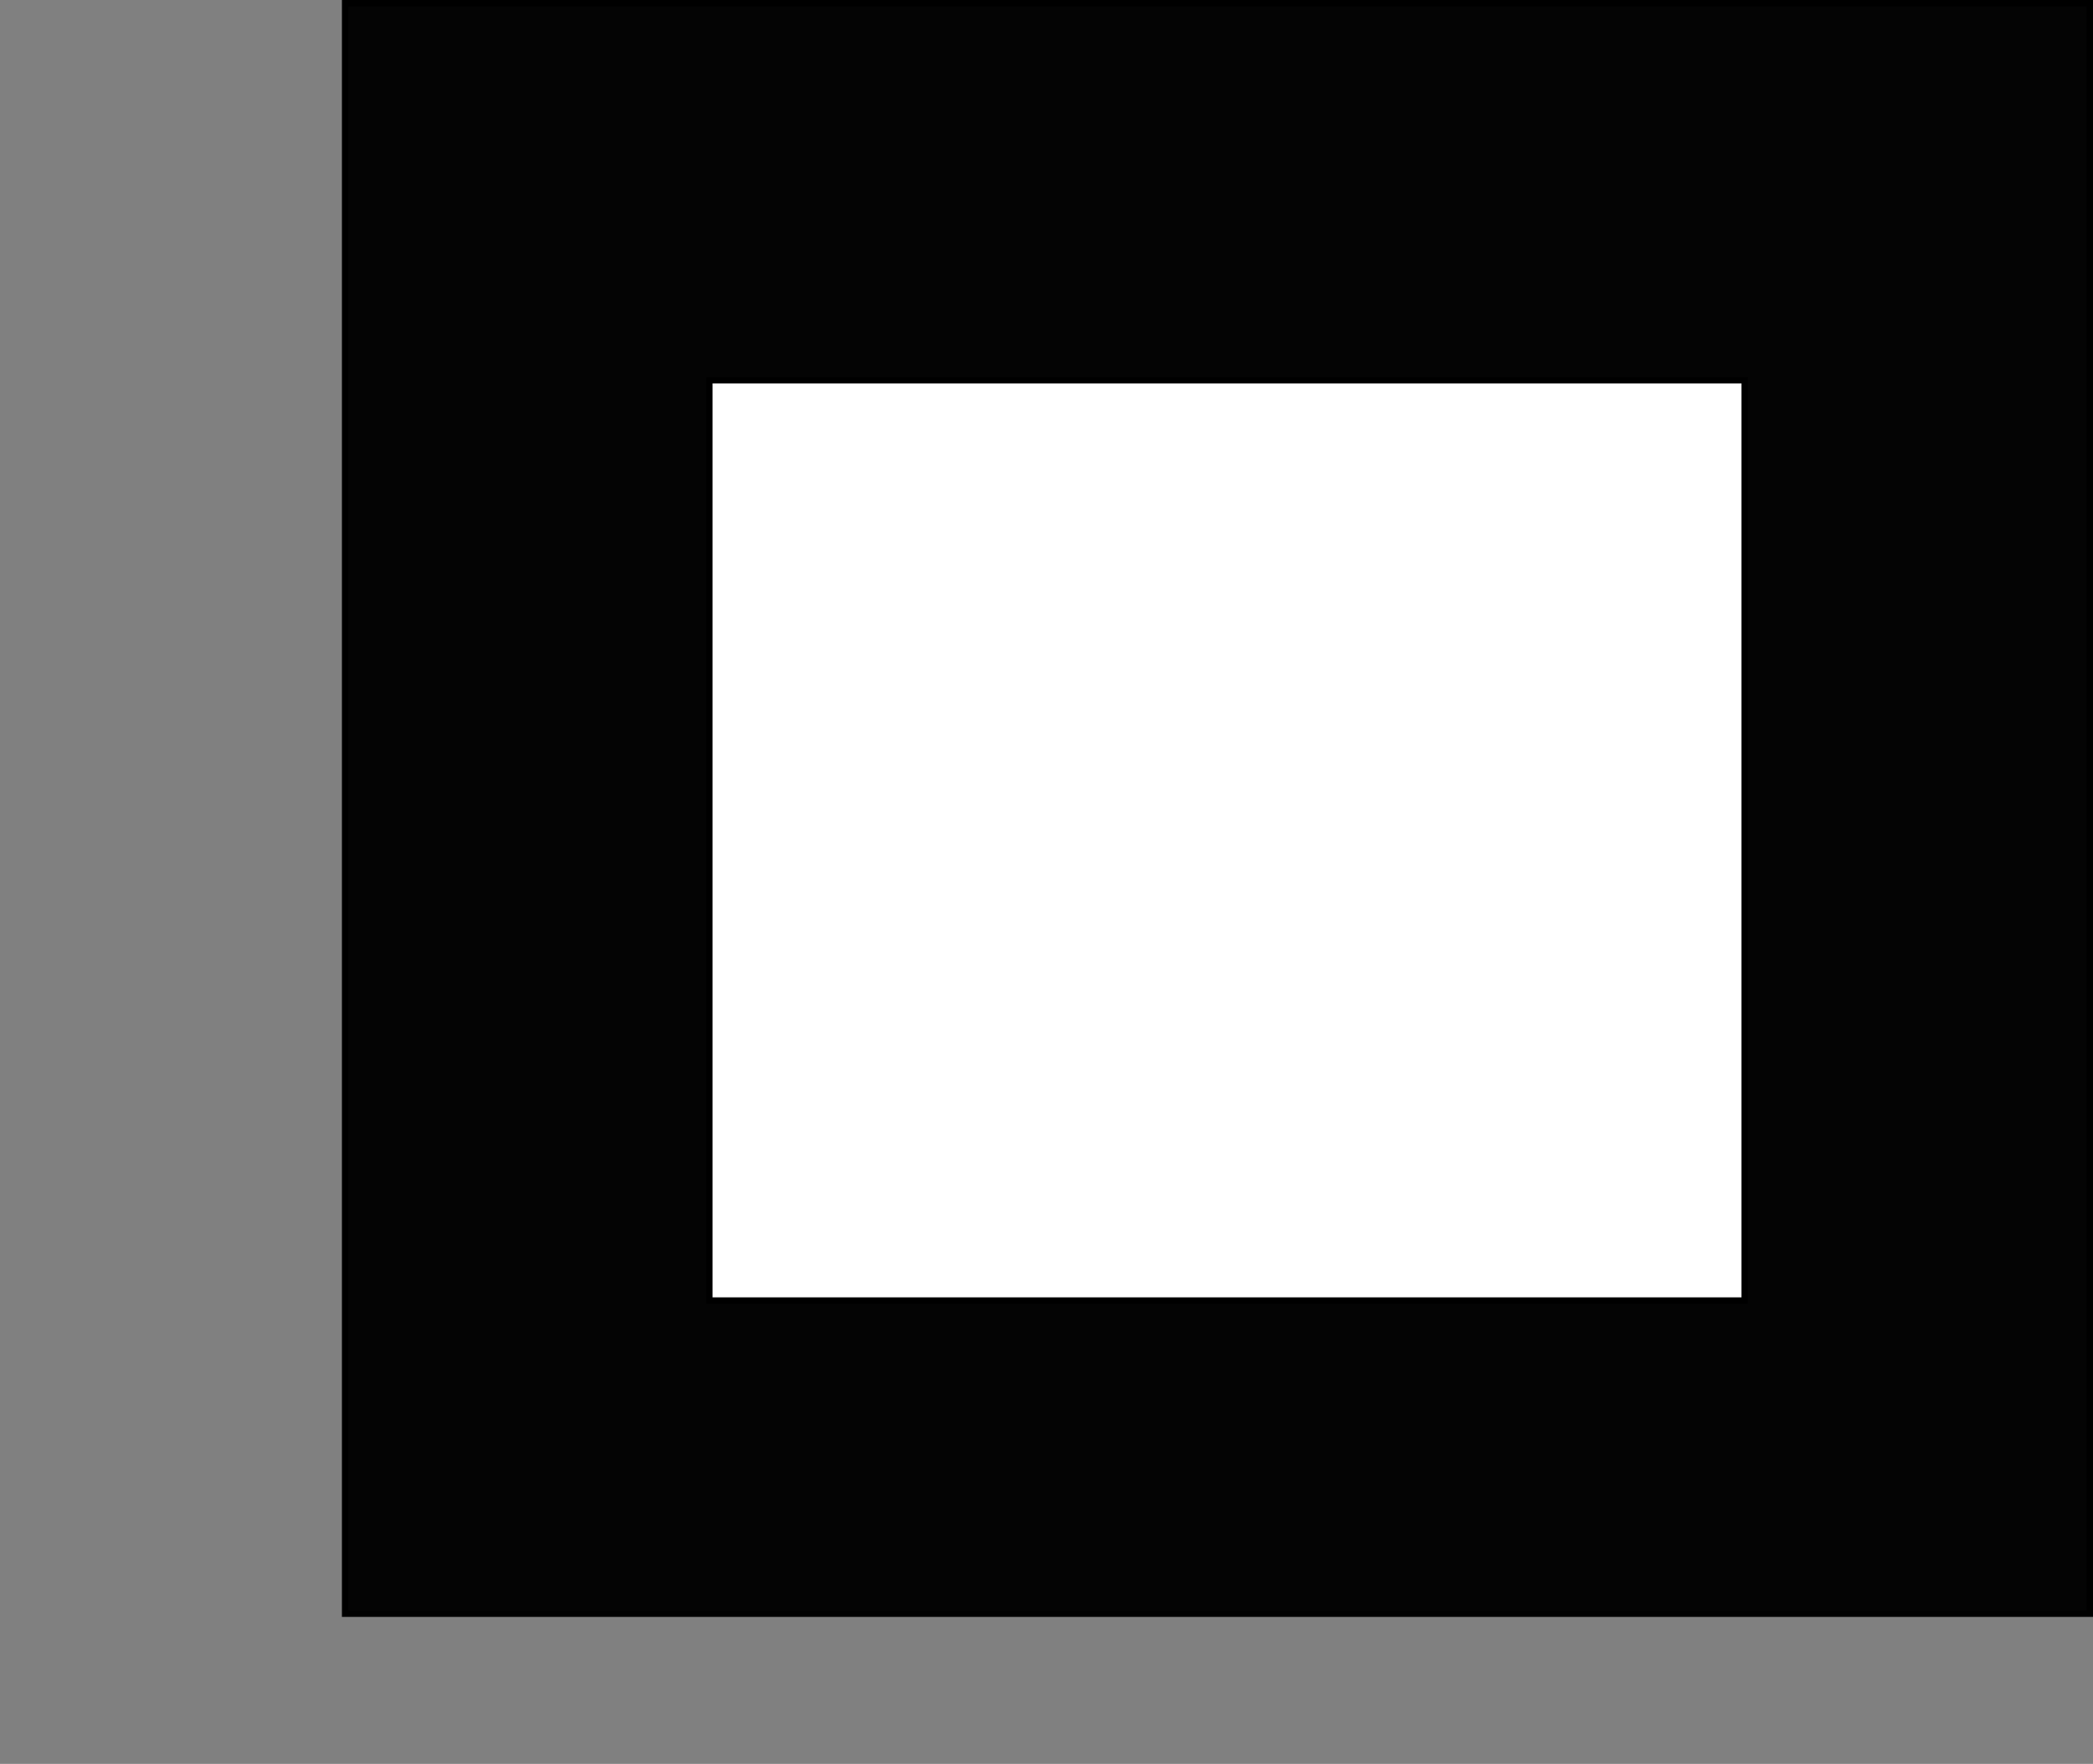 <?xml version="1.0" encoding="UTF-8" standalone="no"?>
<!DOCTYPE svg PUBLIC "-//W3C//DTD SVG 20010904//EN"
"http://www.w3.org/TR/2001/REC-SVG-20010904/DTD/svg10.dtd">
<!-- Created with Sodipodi ("http://www.sodipodi.com/") -->
<svg
   xmlns="http://www.w3.org/2000/svg"
   width="327.5"
   height="207pt"
   xmlns:sodipodi="http://sodipodi.sourceforge.net/DTD/sodipodi-0.dtd"
   xmlns:xlink="http://www.w3.org/1999/xlink"
   id="svg602"
   sodipodi:version="0.34"
   sodipodi:docname="/home/cschalle/SVG/librsvg/tests/double-square.svg"
   sodipodi:docbase="/home/cschalle/SVG/librsvg/tests/">
  <rect width="100%" height="100%" fill="#808080" stroke="none"/>
  <sodipodi:namedview
     id="base" />
  <defs
     id="defs603" />
  <g
     transform="scale(1, -1) translate(0, -772.5)"
     id="g604">
    <path
       d=" M 54 772 L 54 520 L 327 520 L 327 772 L 54 772Z"
       fill="#040404"
       fill-opacity="1"
       fill-rule="nonzero"
       stroke="#000000"
       stroke-opacity="1"
       stroke-width="1"
       stroke-linecap="butt"
       stroke-linejoin="miter"
       stroke-miterlimit="10"
       id="path605" />
    <path
       d=" M 111 713 L 111 569 L 273 569 L 273 713 L 111 713Z"
       fill="#ffffff"
       fill-opacity="1"
       fill-rule="nonzero"
       stroke="#000000"
       stroke-opacity="1"
       stroke-width="1"
       stroke-linecap="butt"
       stroke-linejoin="miter"
       stroke-miterlimit="10"
       id="path606" />
  </g>
</svg>
